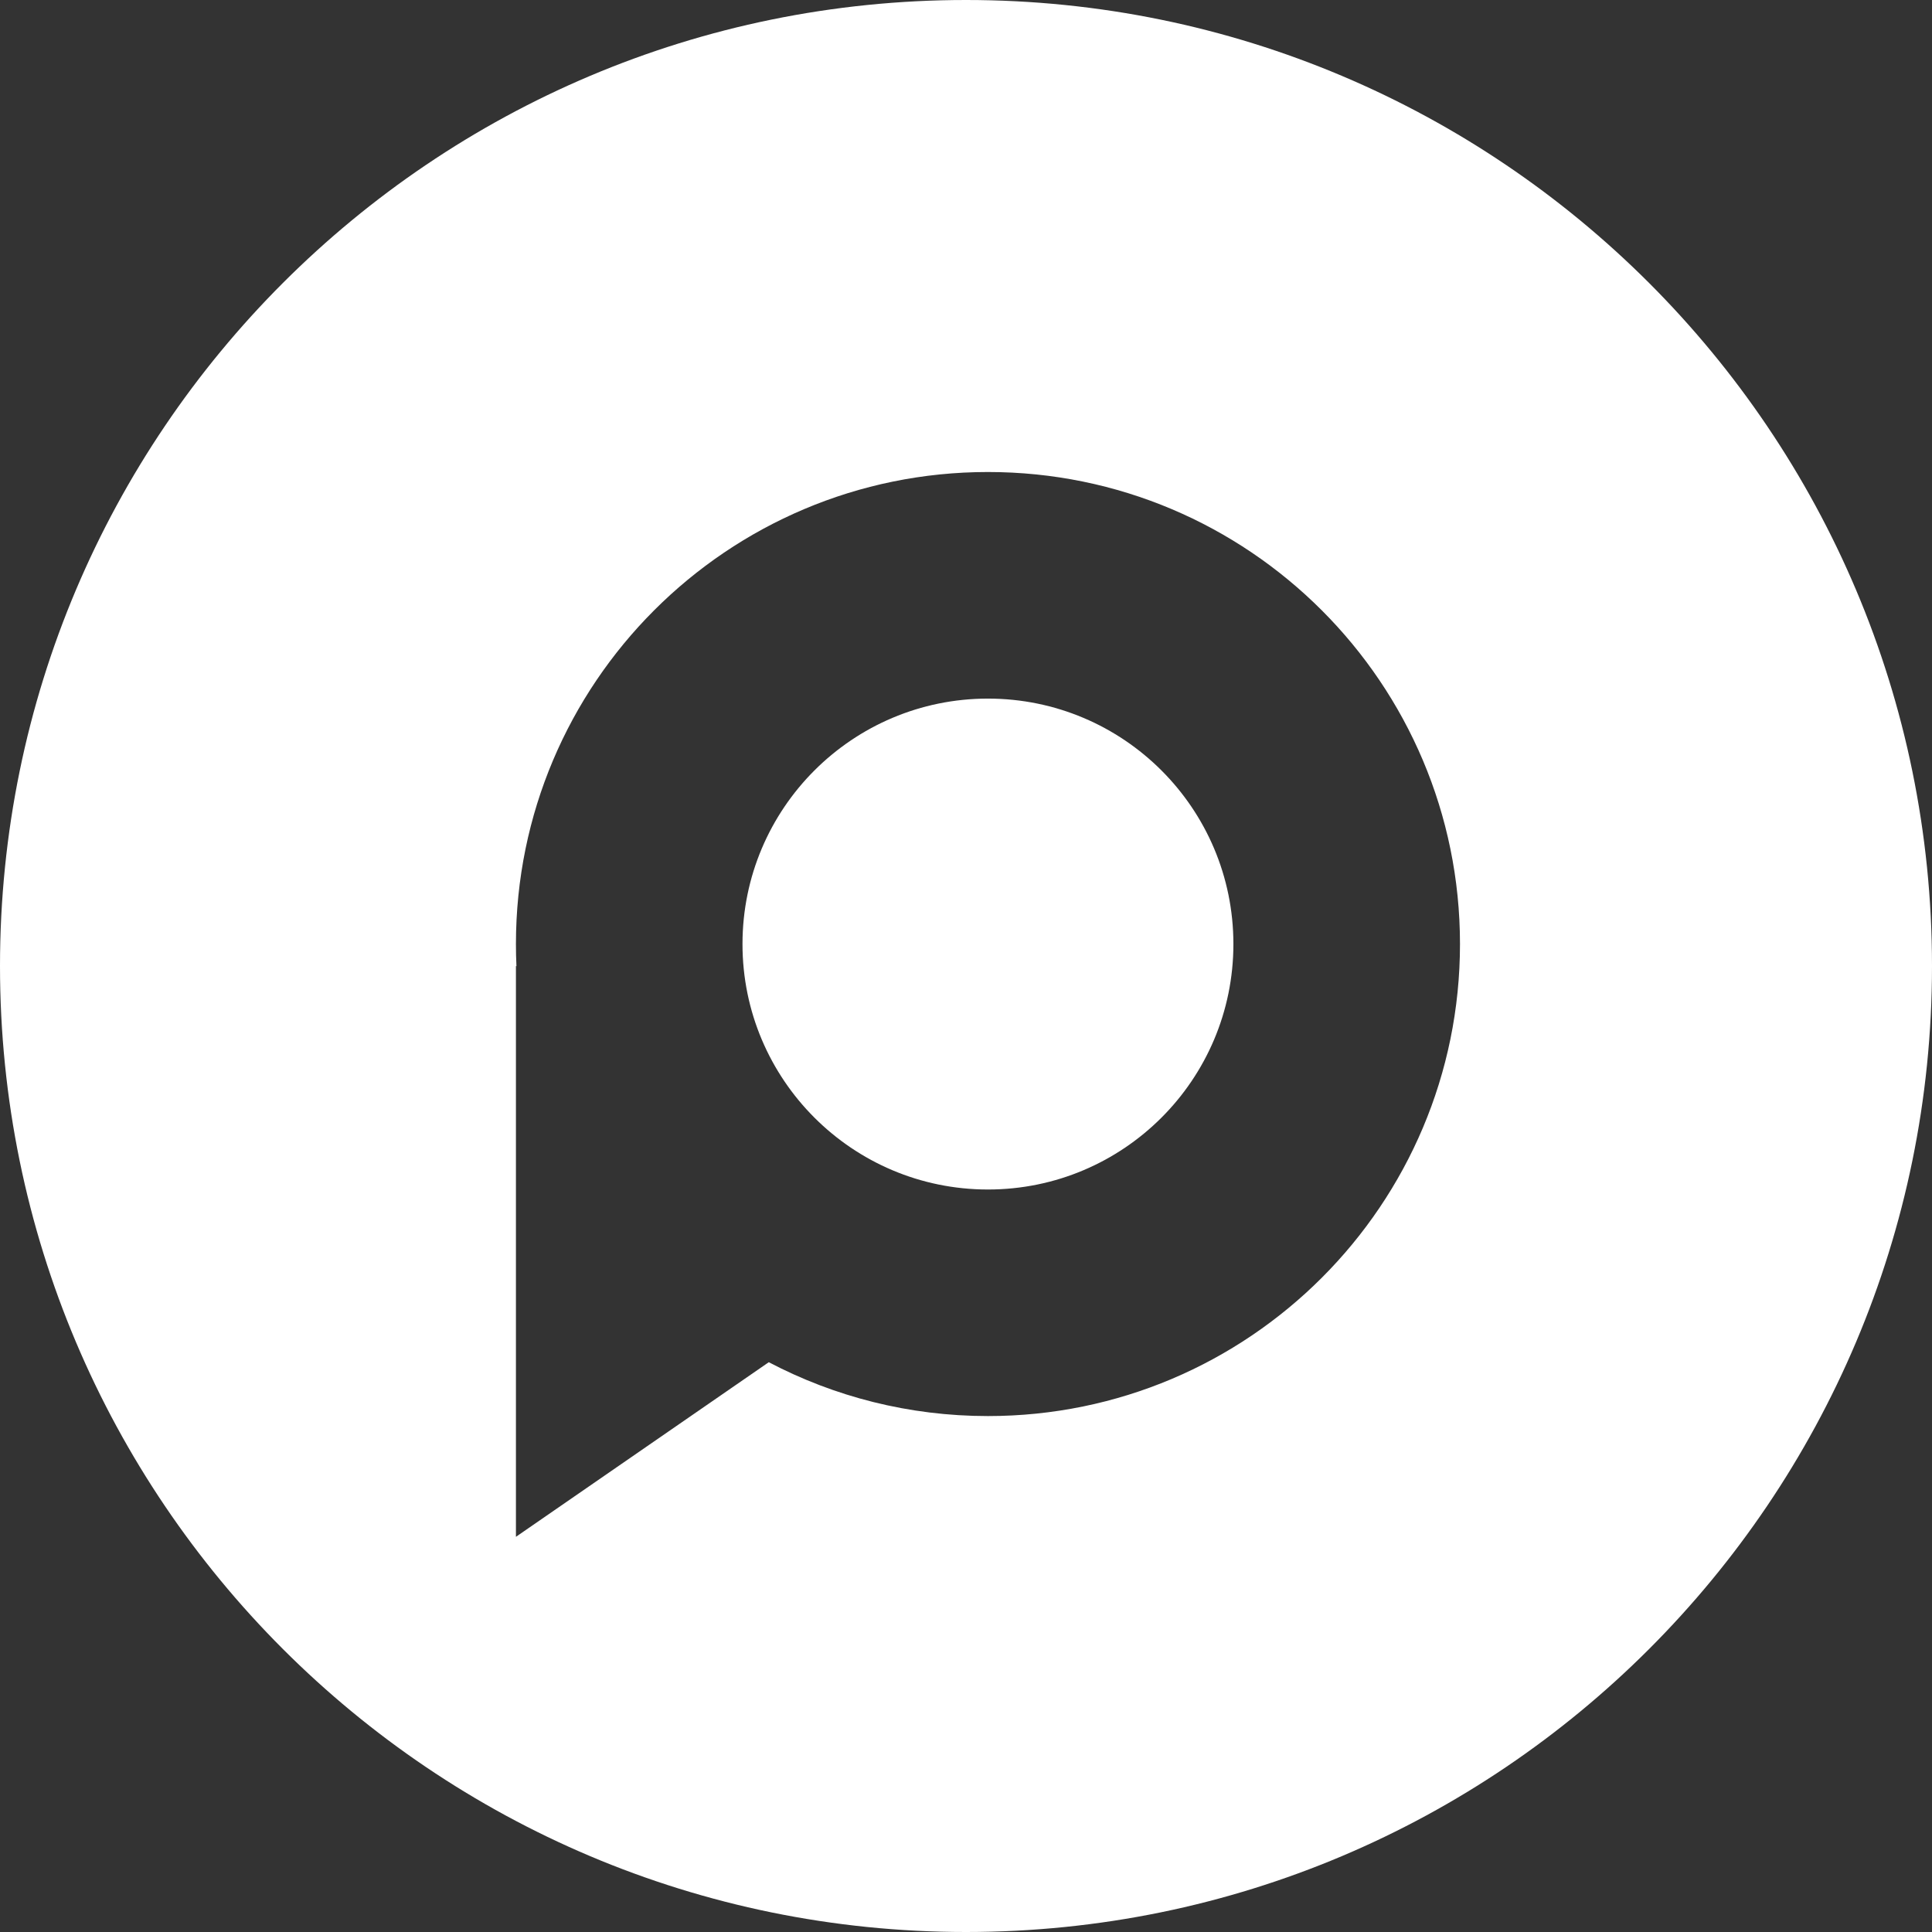 <svg width="64" height="64" viewBox="0 0 64 64" fill="none" xmlns="http://www.w3.org/2000/svg">
<rect x="0" y="0" width="64" height="64" fill="#333333" stroke="none"/>
<path fill-rule="evenodd" clip-rule="evenodd" d="M32 64C49.673 64 64 49.673 64 32C64 14.327 49.673 0 32 0C14.327 0 0 14.327 0 32C0 49.673 14.327 64 32 64ZM17.091 31.273C17.091 22.637 24.091 15.636 32.727 15.636C41.363 15.636 48.364 22.637 48.364 31.273C48.364 39.909 41.363 46.909 32.727 46.909C30.107 46.909 27.637 46.265 25.467 45.125L17.091 50.909V32L17.108 32.008C17.096 31.765 17.091 31.519 17.091 31.273ZM32.727 23.142C28.237 23.142 24.596 26.782 24.596 31.273C24.596 35.763 28.237 39.404 32.727 39.404C37.218 39.404 40.858 35.763 40.858 31.273C40.858 26.782 37.218 23.142 32.727 23.142Z" fill="white"/>
</svg>
